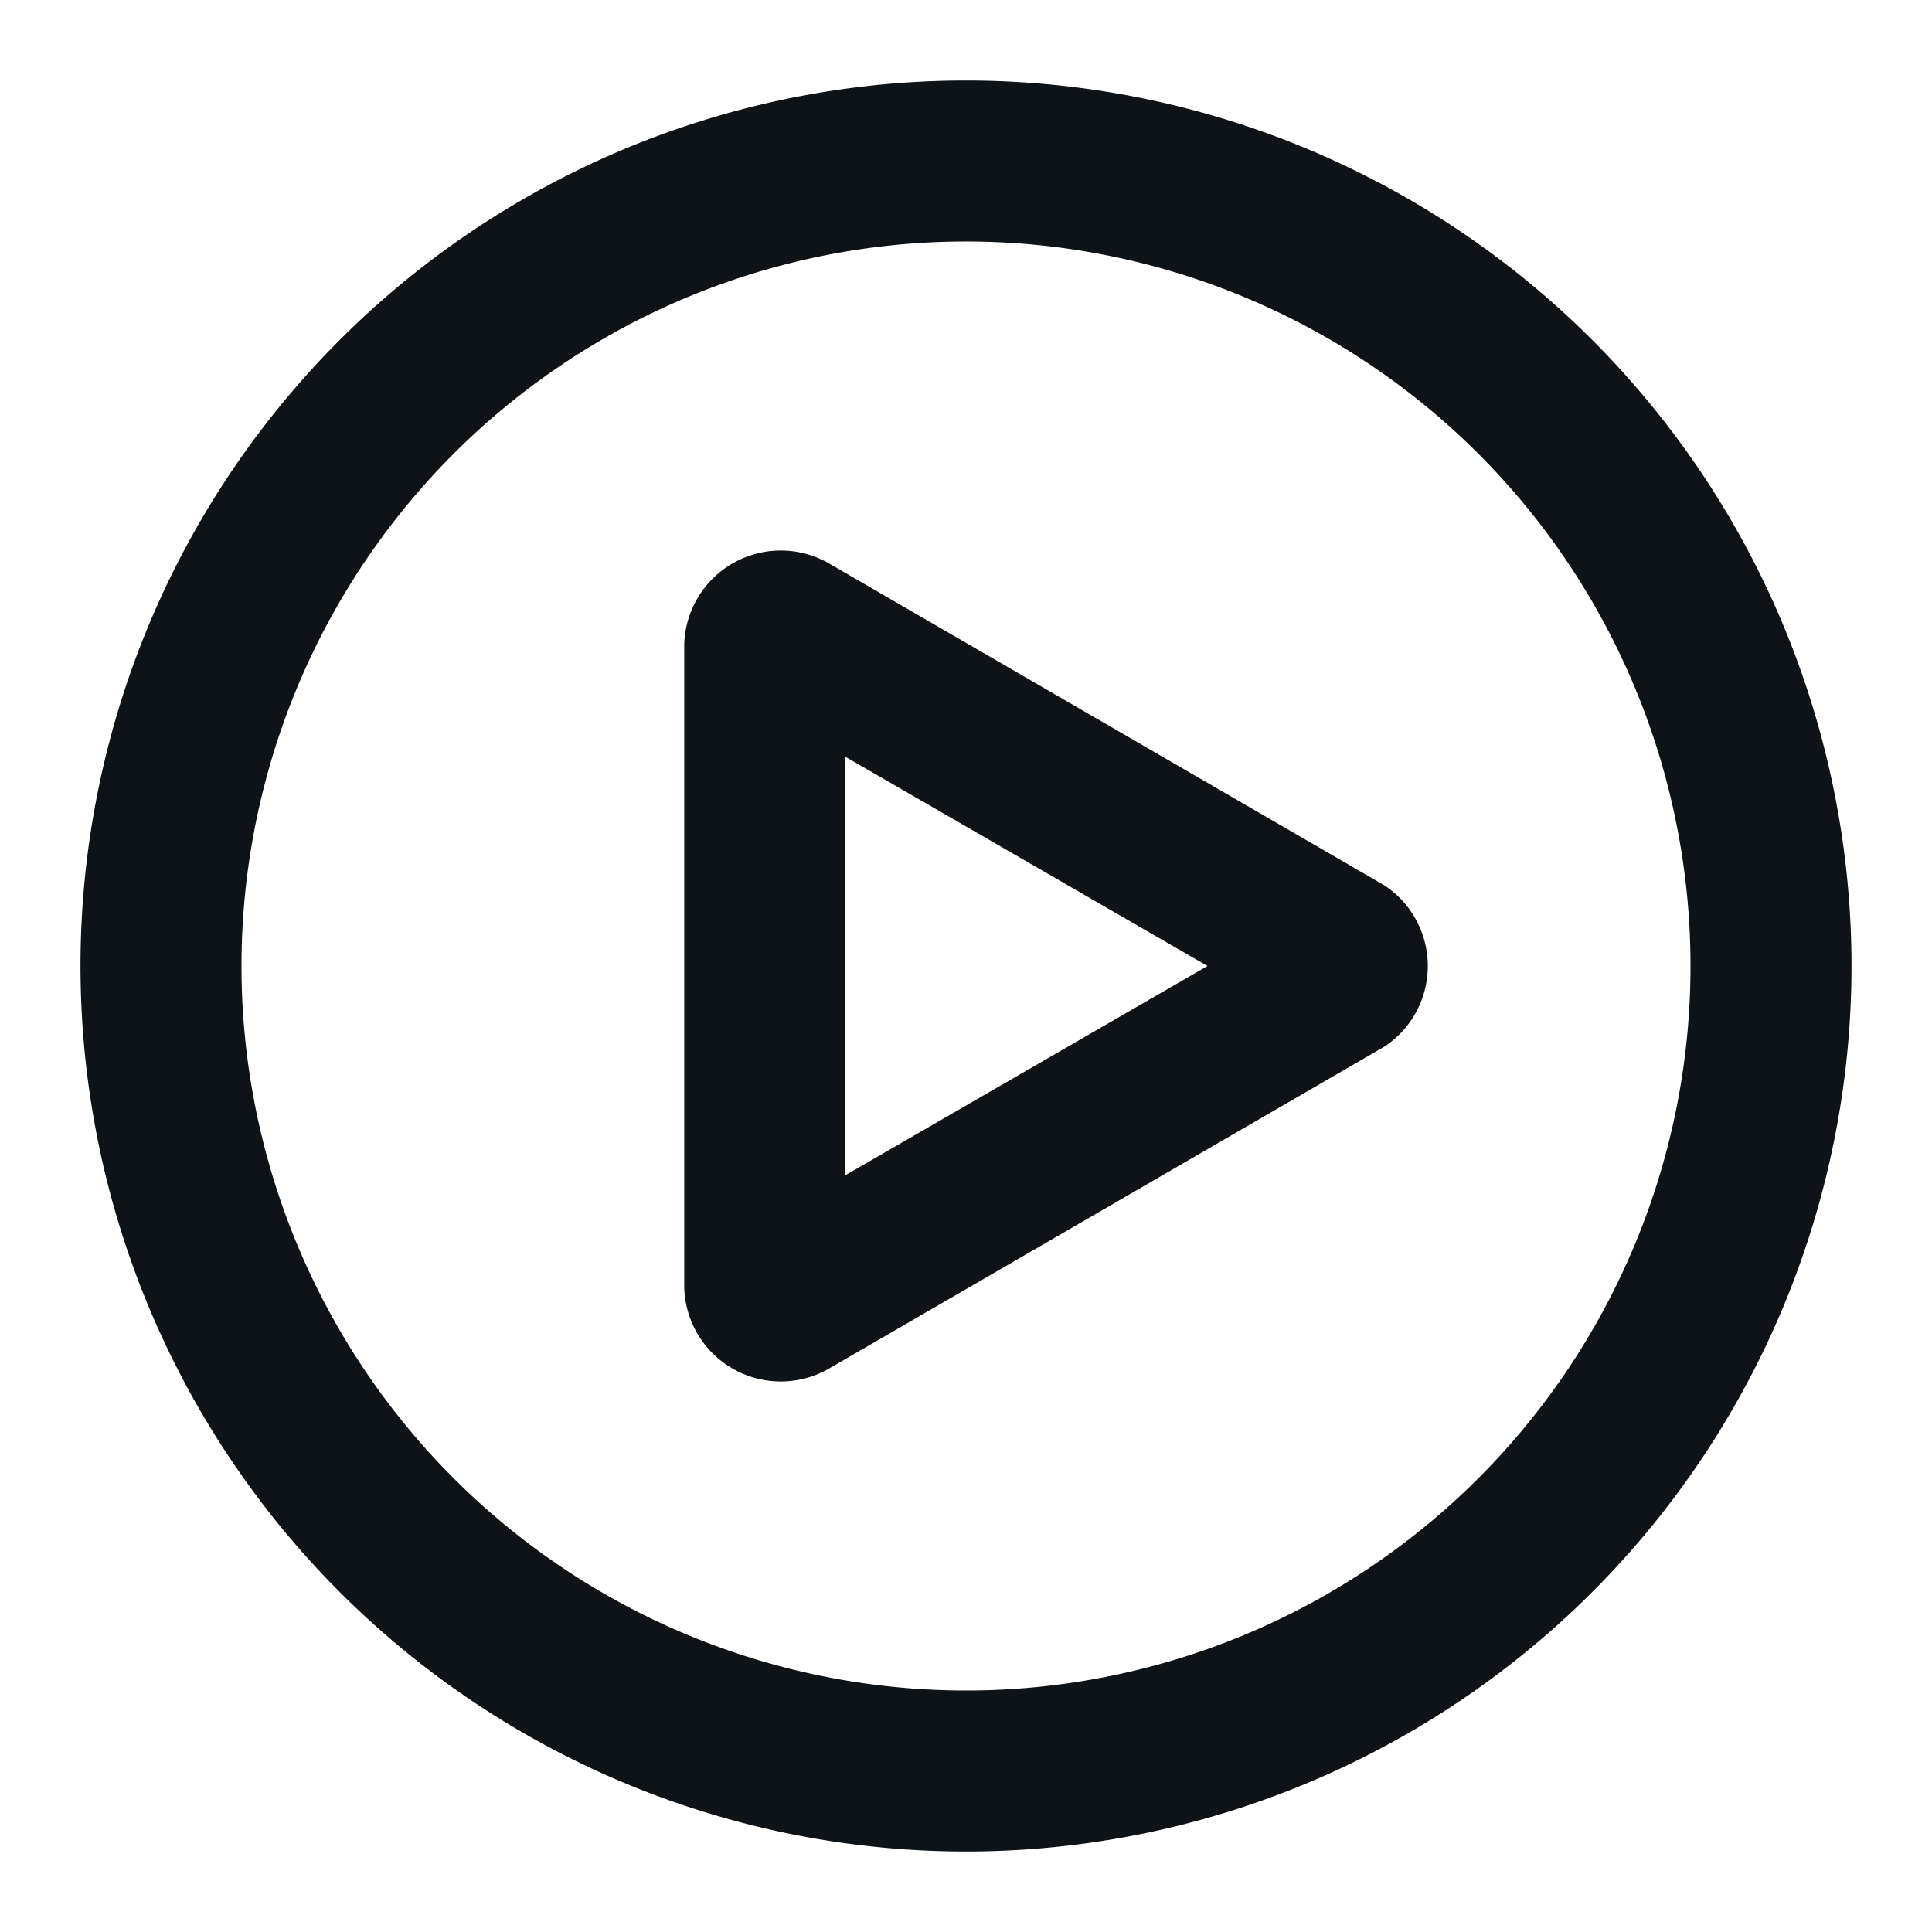 <svg xmlns="http://www.w3.org/2000/svg" viewBox="0 0 24 24"><defs><style>.cls-1{fill:#0e1317;fill-rule:evenodd;}</style></defs><g id="Layer-132" data-name="Layer"><g id="Vrstva_319" data-name="Vrstva 319"><path class="cls-1" d="M12,1A11,11,0,1,0,23,12,11,11,0,0,0,12,1Zm0,20a9,9,0,1,1,9-9A9,9,0,0,1,12,21Z"/><path class="cls-1" d="M17.2,11,10.3,7A1.2,1.2,0,0,0,8.5,8v8a1.2,1.2,0,0,0,1.8,1l6.9-4A1.2,1.2,0,0,0,17.2,11ZM10.5,14.6V9.4L15,12Z"/></g></g></svg>